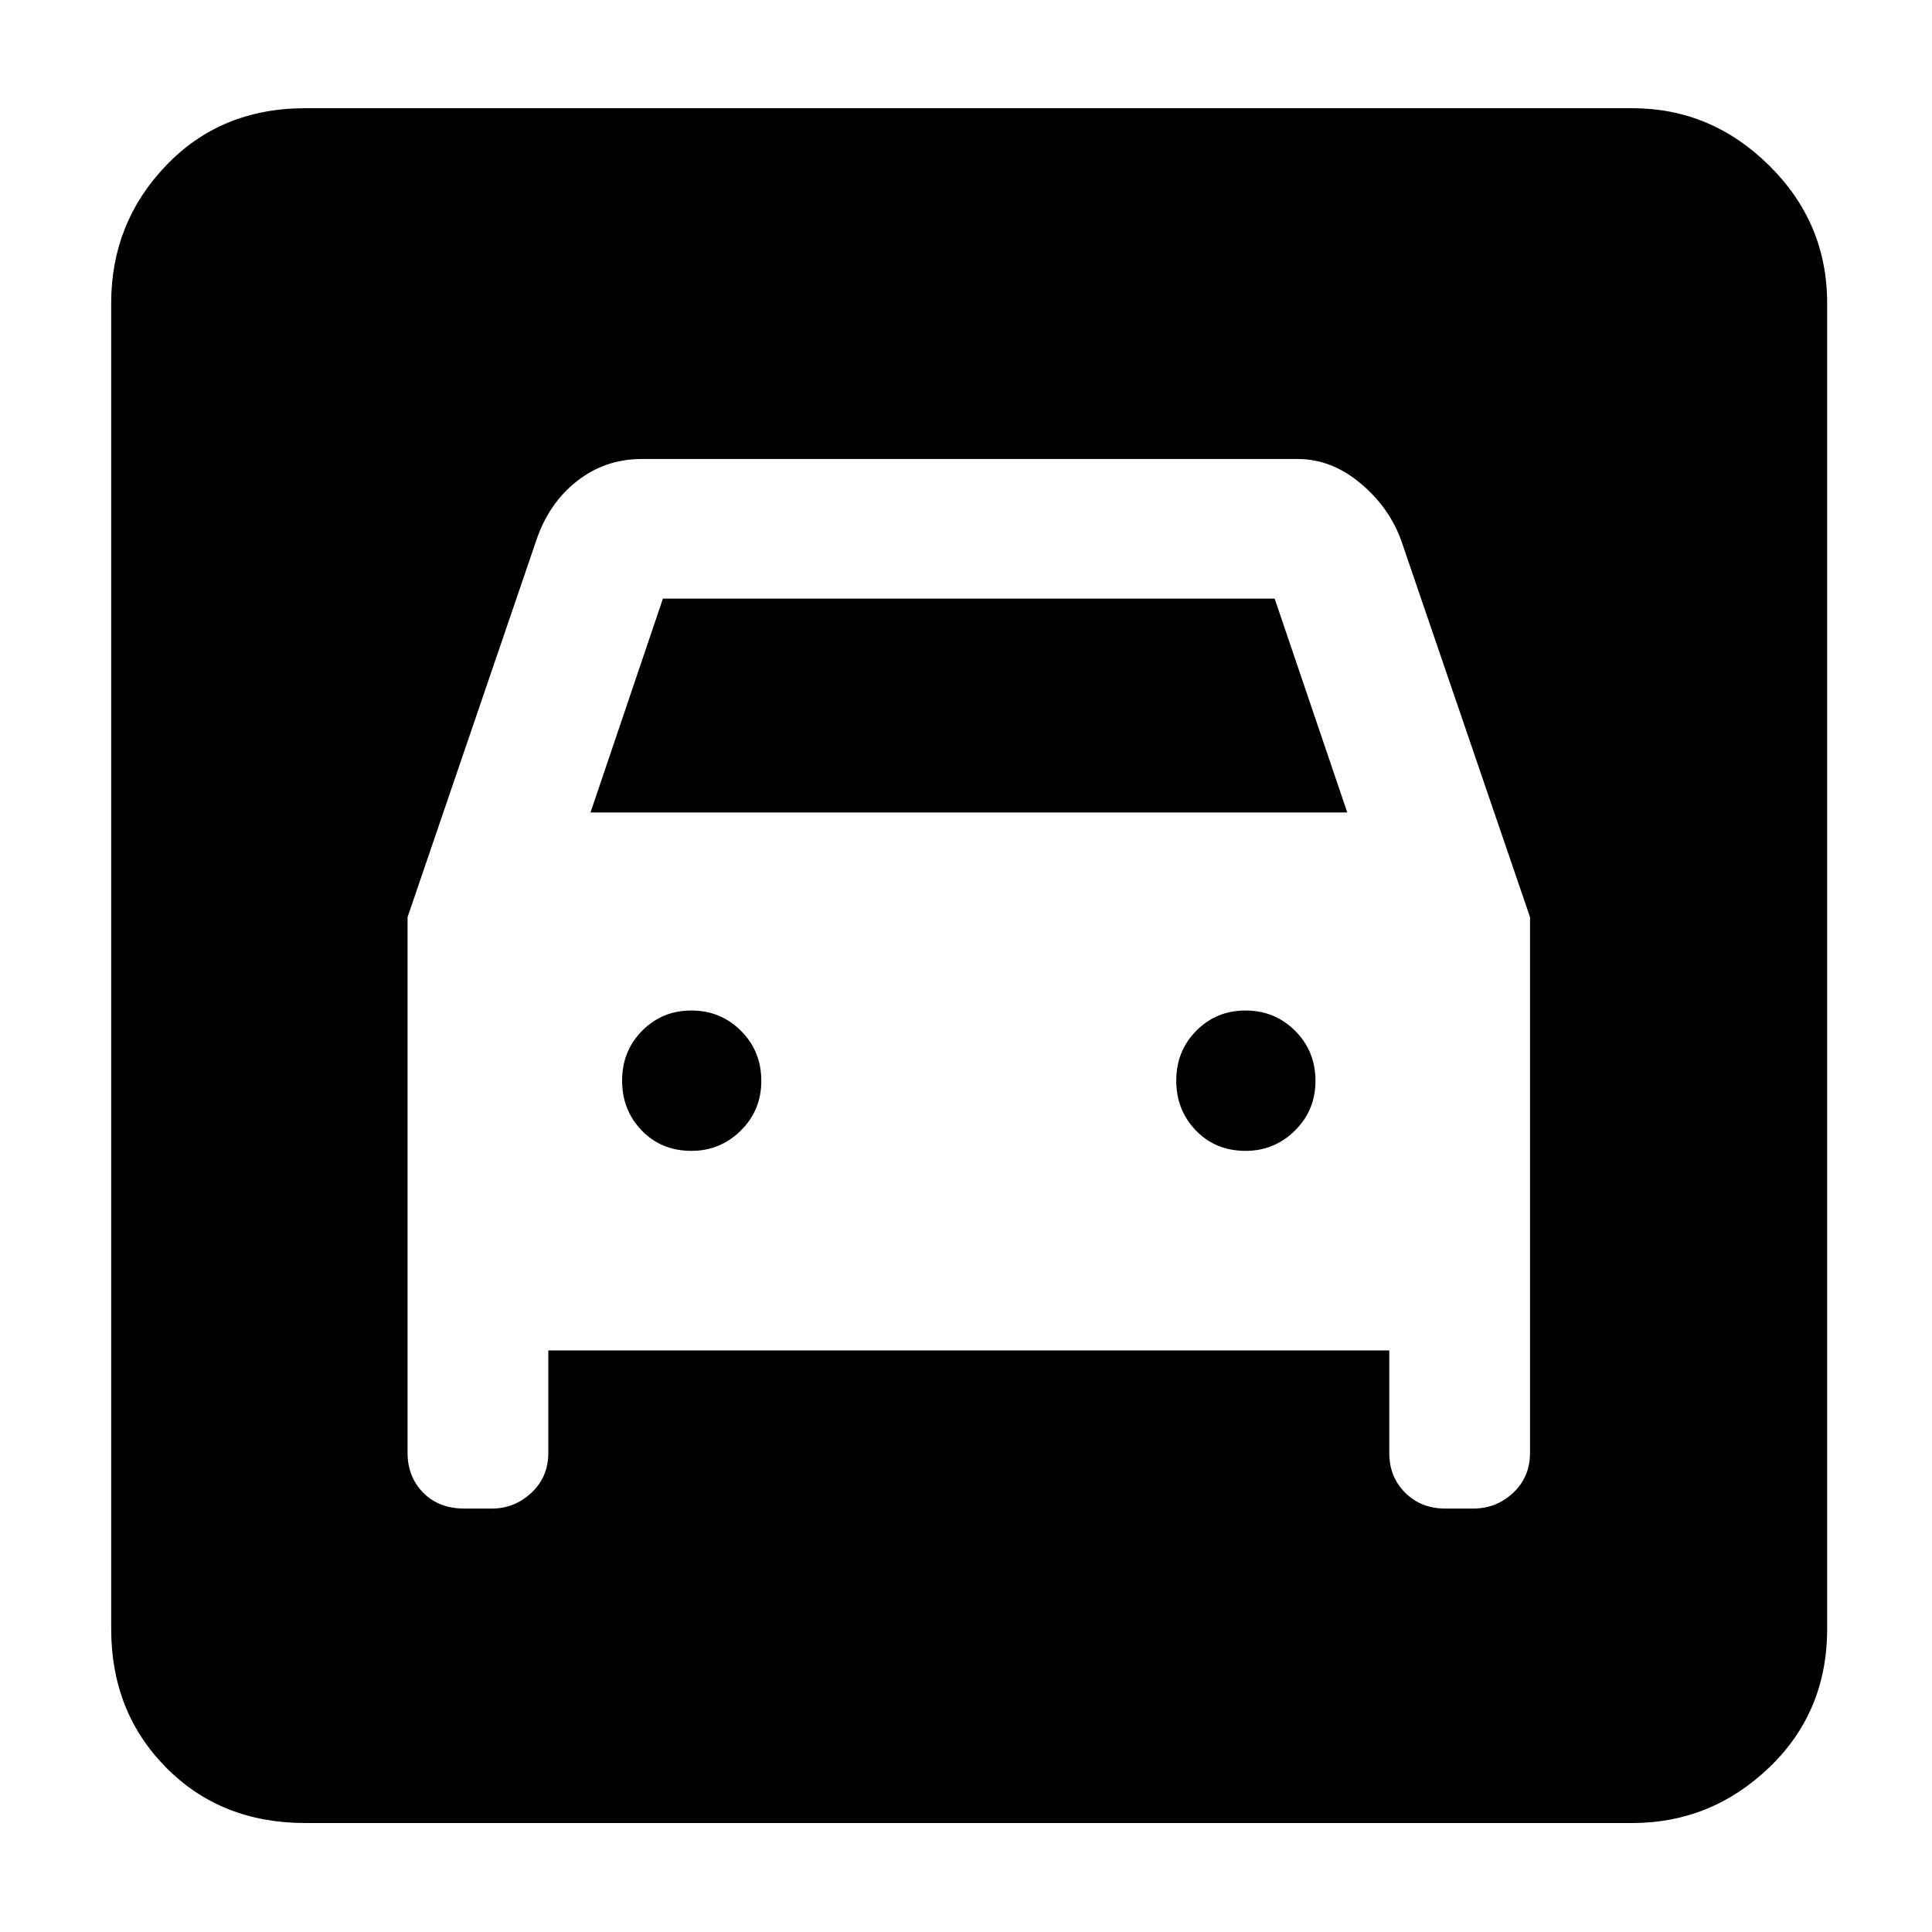 <svg xmlns="http://www.w3.org/2000/svg" height="40" viewBox="0 -960 960 960" width="40"><path d="M151.68-54.15q-41.92 0-69.17-27.59-27.26-27.59-27.26-68.84v-658.84q0-39.86 27.26-68.34 27.25-28.47 69.17-28.47h659.41q39.19 0 68 28.47 28.81 28.48 28.81 68.34v658.84q0 41.25-28.81 68.84-28.81 27.59-68 27.59H151.68Zm191.91-333.99q-14.94 0-24.71-10.11-9.76-10.11-9.76-24.82t9.96-24.76q9.96-10.05 24.46-10.05 14.55 0 24.65 10.1 10.1 10.11 10.1 24.82t-10.22 24.76q-10.22 10.06-24.48 10.06Zm275.36 0q-14.93 0-24.7-10.11t-9.77-24.82q0-14.71 9.96-24.76t24.46-10.05q14.55 0 24.65 10.1 10.1 10.11 10.1 24.82t-10.22 24.76q-10.21 10.06-24.48 10.06ZM202.51-504.27v266.08q0 11.99 7.77 19.89 7.76 7.89 20.43 7.89h13.76q11.21 0 19.6-7.85 8.38-7.86 8.38-19.78v-50.93h417.87v50.93q0 11.92 7.91 19.78 7.91 7.85 19.91 7.85h13.92q11.5 0 19.85-7.85 8.35-7.86 8.35-19.85v-266.17l-63.91-186.86q-5.83-16.51-20.26-28.65-14.43-12.14-31.35-12.14H318.89q-18.24 0-32.3 11.08-14.07 11.07-20.25 29.77l-63.83 186.81Zm90.91-52.02 35.98-106.26h303.97l36.08 106.26H293.42Z"/></svg>